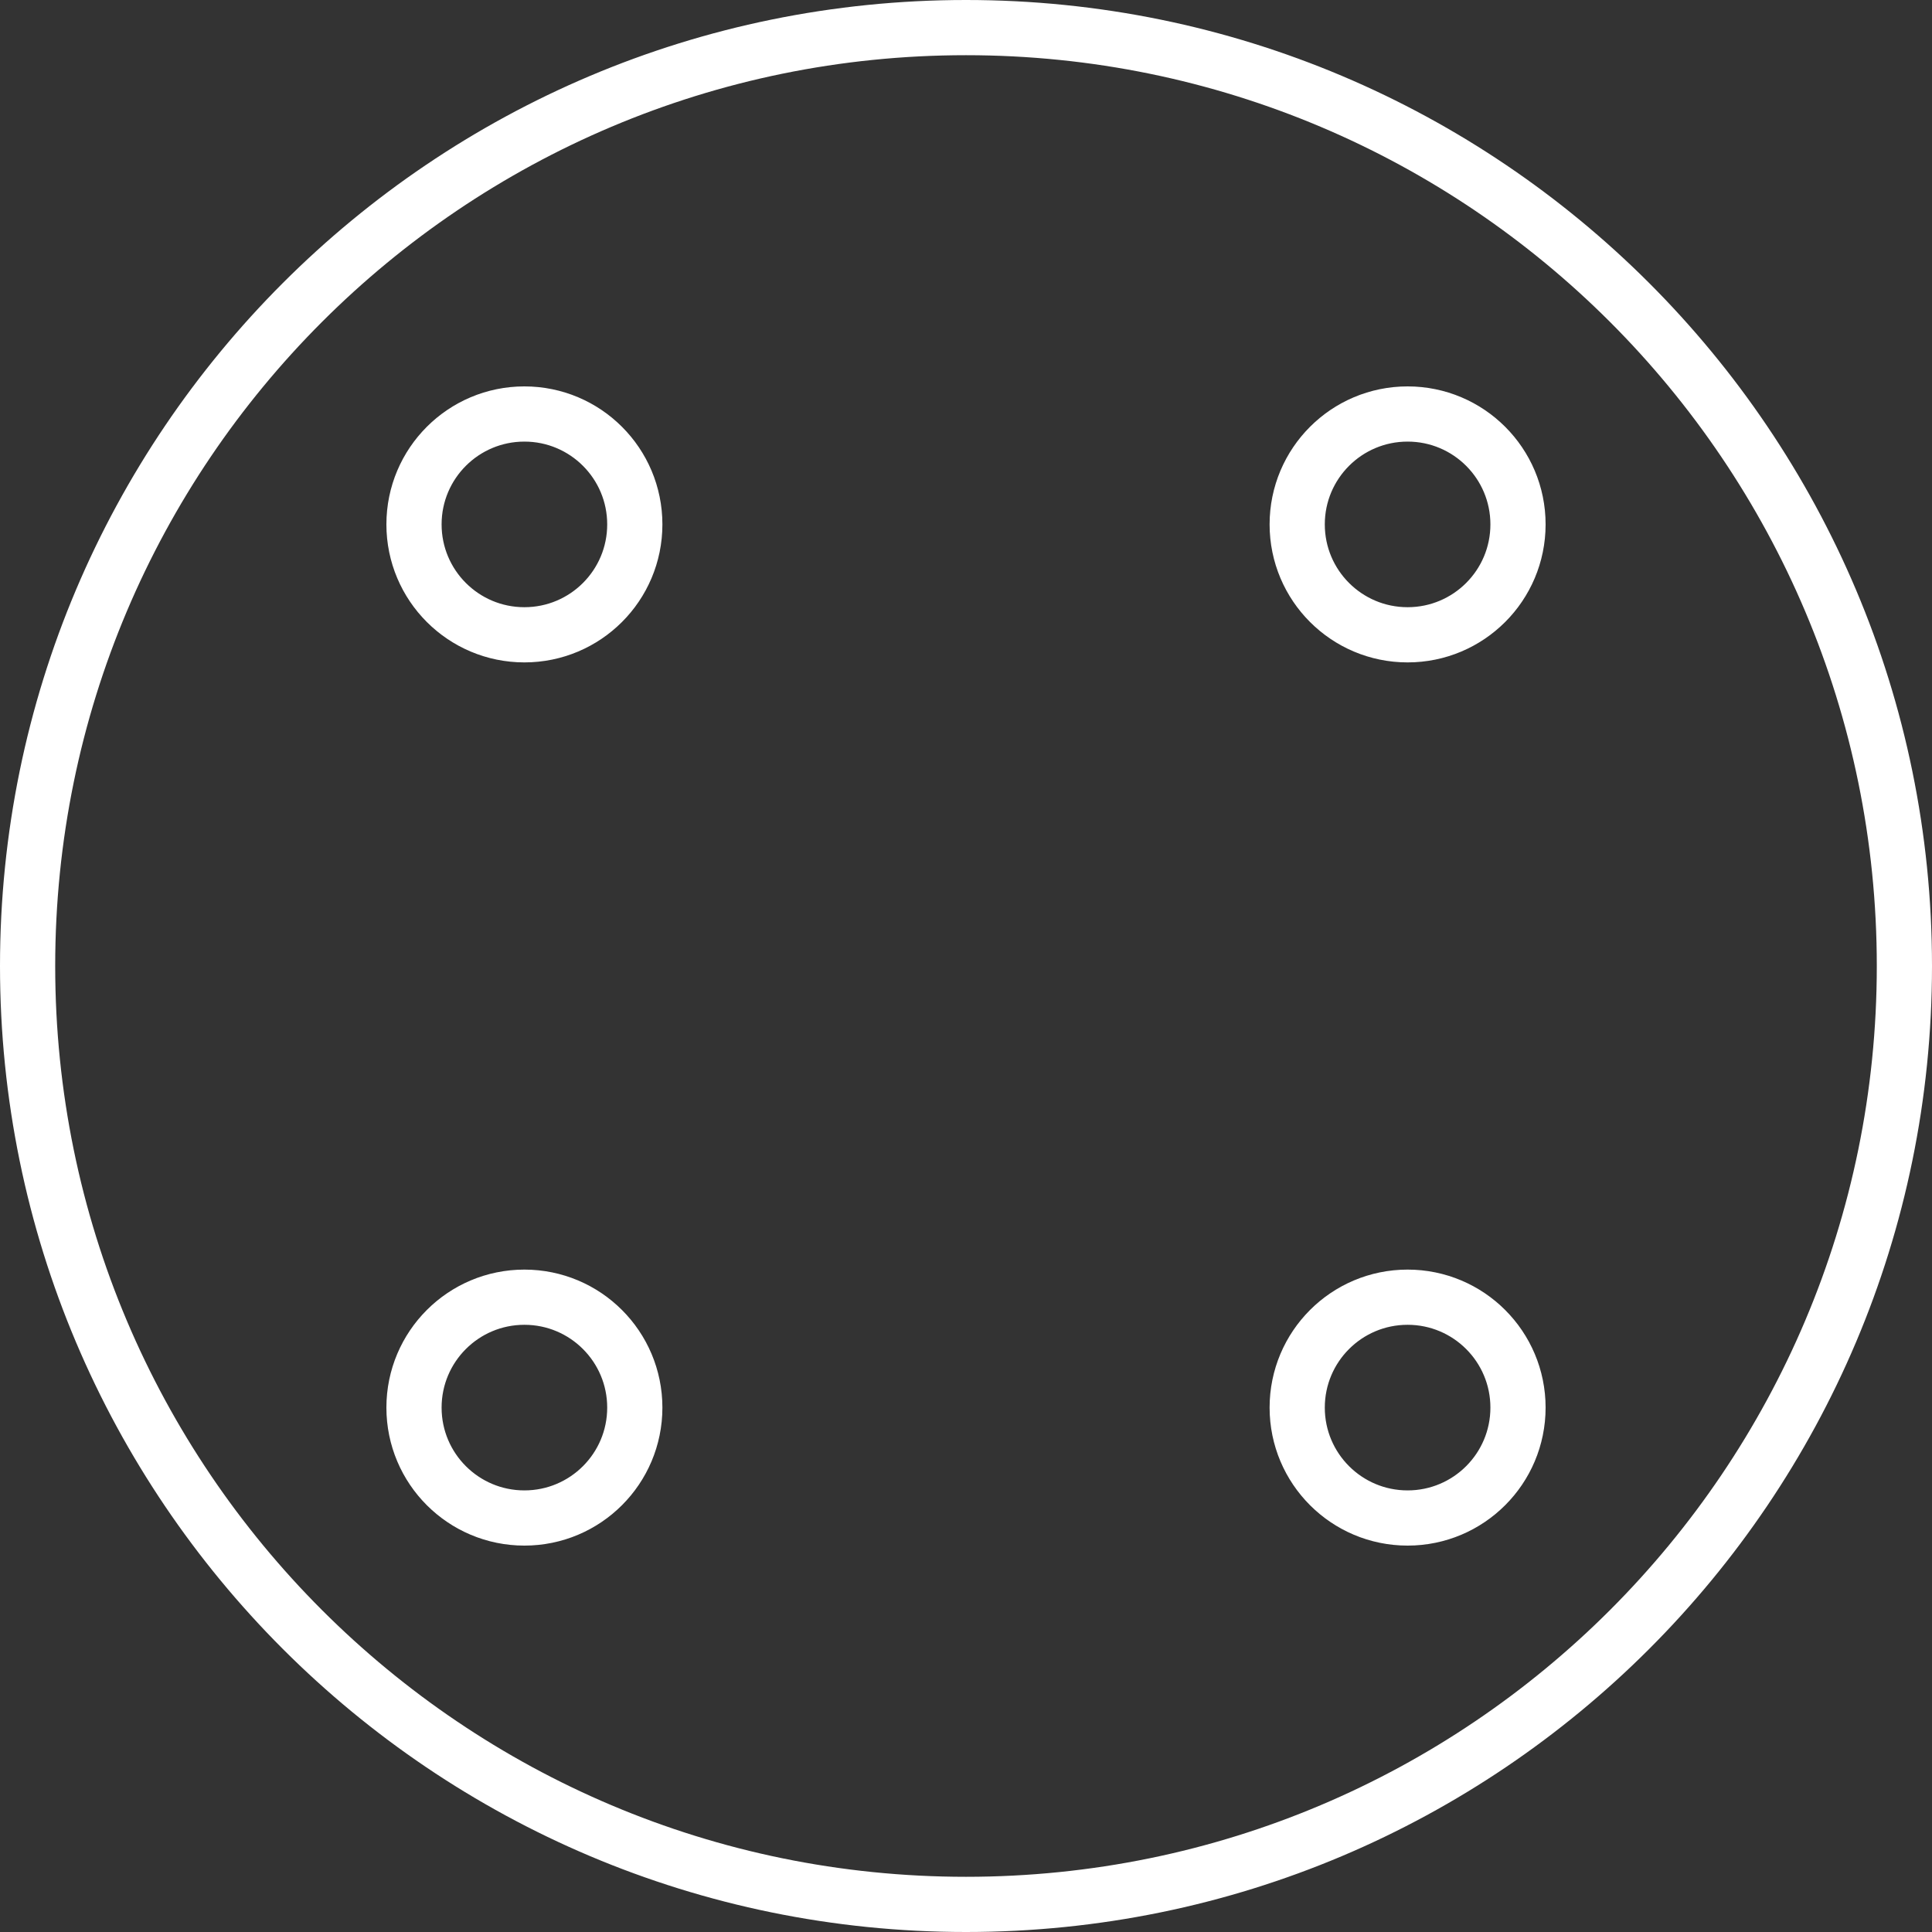<?xml version="1.0" encoding="UTF-8"?>
<svg width="35px" height="35px" viewBox="0 0 35 35" version="1.1" xmlns="http://www.w3.org/2000/svg" xmlns:xlink="http://www.w3.org/1999/xlink">
    <rect x="0" y="0" width="35" height="35" fill="#333333" stroke="none"/>
    <!-- Generator: Sketch 50.2 (55047) - http://www.bohemiancoding.com/sketch -->
    <title>Combined Shape</title>
    <desc>Created with Sketch.</desc>
    <defs></defs>
    <g id="Simple/Product/Keyfob" stroke="none" stroke-width="1" fill="none" fill-rule="evenodd">
        <g transform="translate(-894, -115)" id="Group-8" stroke="#FFFFFF">
            <g transform="translate(891, 115)">
                <g id="flood-icon" transform="translate(3, 0)">
                    <path d="M17.5,34.5 C26.889,34.5 34.5,26.889 34.5,17.5 C34.5,8.111 26.889,0.5 17.5,0.5 C8.111,0.5 0.5,8.111 0.5,17.5 C0.5,26.889 8.111,34.5 17.5,34.5 Z M25.5,27.5 C24.395,27.5 23.5,26.605 23.5,25.5 C23.5,24.395 24.395,23.5 25.5,23.5 C26.605,23.5 27.5,24.395 27.5,25.5 C27.5,26.605 26.605,27.5 25.5,27.5 Z M9.5,27.5 C8.395,27.5 7.5,26.605 7.5,25.5 C7.5,24.395 8.395,23.5 9.5,23.5 C10.605,23.5 11.5,24.395 11.5,25.5 C11.5,26.605 10.605,27.5 9.5,27.5 Z M25.5,11.5 C24.395,11.5 23.5,10.605 23.5,9.5 C23.5,8.395 24.395,7.5 25.5,7.5 C26.605,7.5 27.5,8.395 27.5,9.5 C27.5,10.605 26.605,11.5 25.5,11.5 Z M9.5,11.5 C8.395,11.5 7.5,10.605 7.5,9.5 C7.5,8.395 8.395,7.5 9.5,7.5 C10.605,7.5 11.5,8.395 11.5,9.5 C11.5,10.605 10.605,11.5 9.5,11.5 Z" id="Combined-Shape"></path>
                </g>
            </g>
        </g>
    </g>
</svg>